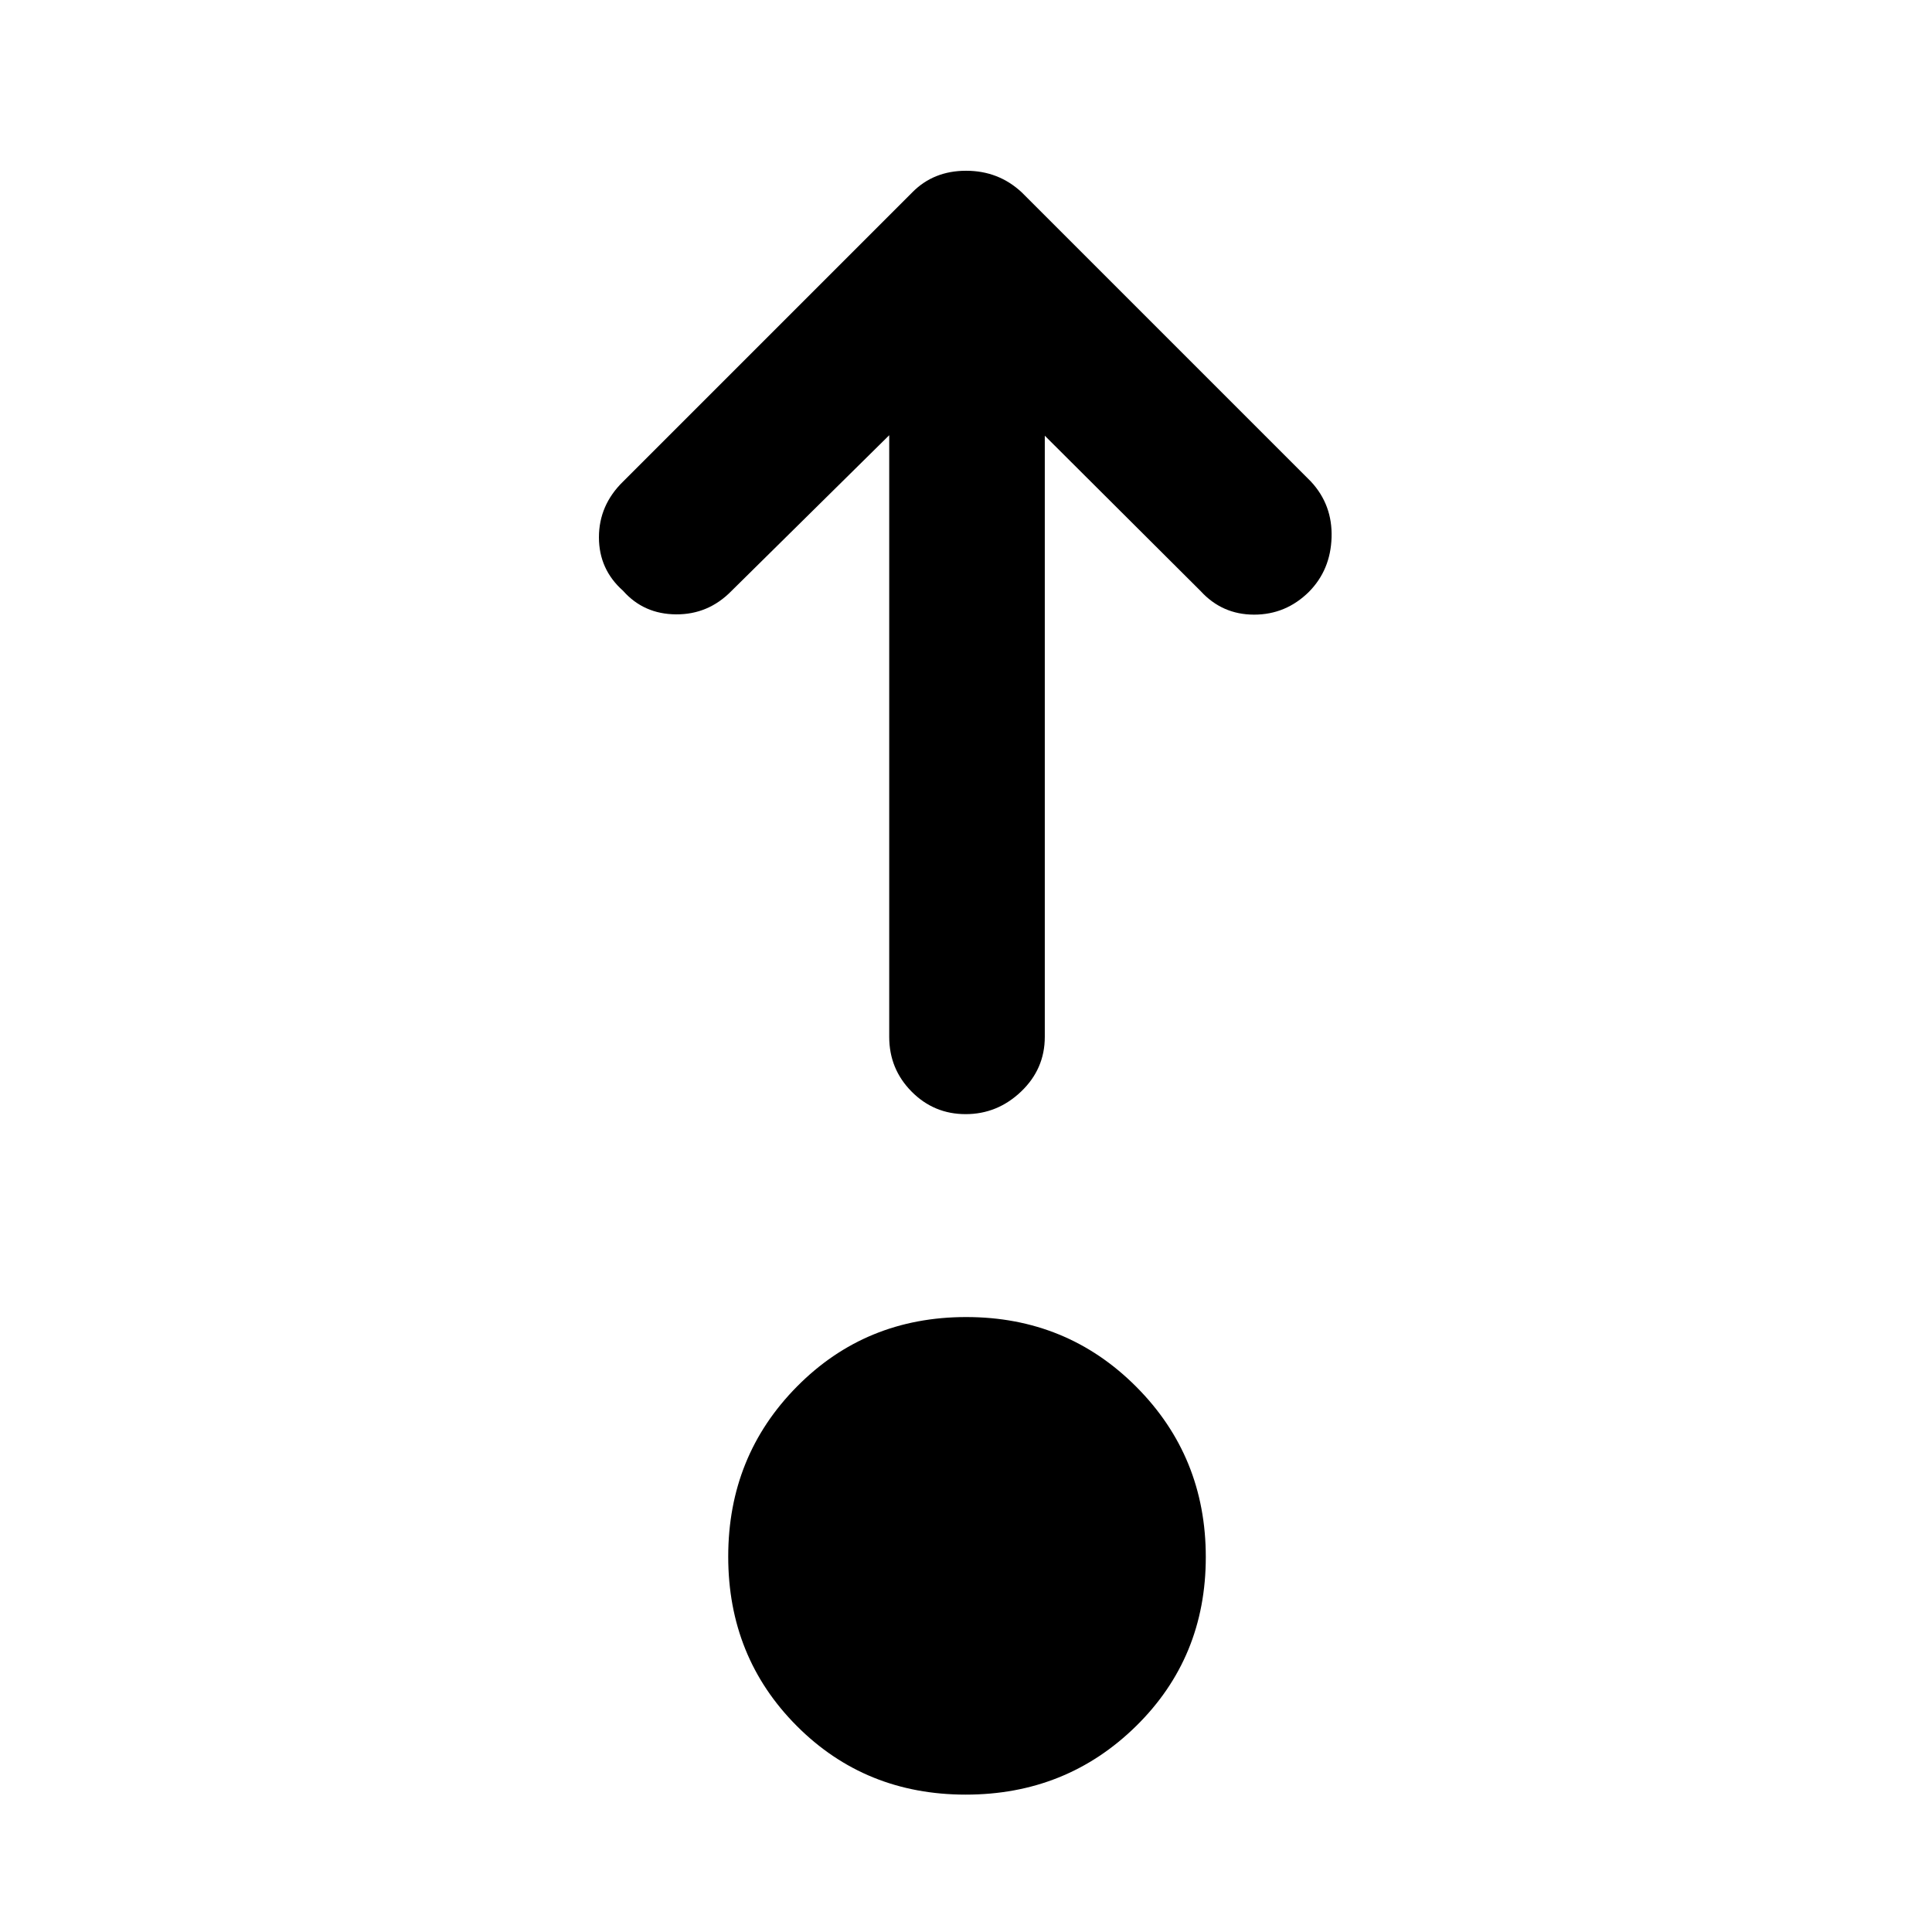 <svg xmlns="http://www.w3.org/2000/svg" height="48" viewBox="0 96 960 960" width="48"><path d="M479.882 987.739q-49.958 0-83.996-34.155-34.038-34.156-34.038-84.115 0-49.958 34.155-84.496 34.156-34.538 84.115-34.538 49.958 0 84.496 34.656 34.538 34.655 34.538 84.614 0 49.958-34.655 83.996-34.656 34.038-84.615 34.038Zm-38.034-675.478-78.413 77.413q-11.478 11.717-27.535 11.598-16.057-.12-26.314-11.724-11.977-10.633-11.977-26.569t11.956-27.653l143.761-143.761q10.565-10.717 26.717-10.717 16.153 0 27.631 10.717l143.761 143.761q10.717 11.565 10.217 27.717-.5 16.153-11.234 27.022-11.496 11.366-27.316 11.346-15.819-.02-26.537-11.737L519.152 312.5v298.717q0 15.946-11.773 27.169t-27.554 11.223q-15.782 0-26.879-11.223-11.098-11.223-11.098-27.169V312.261Z"/></svg>